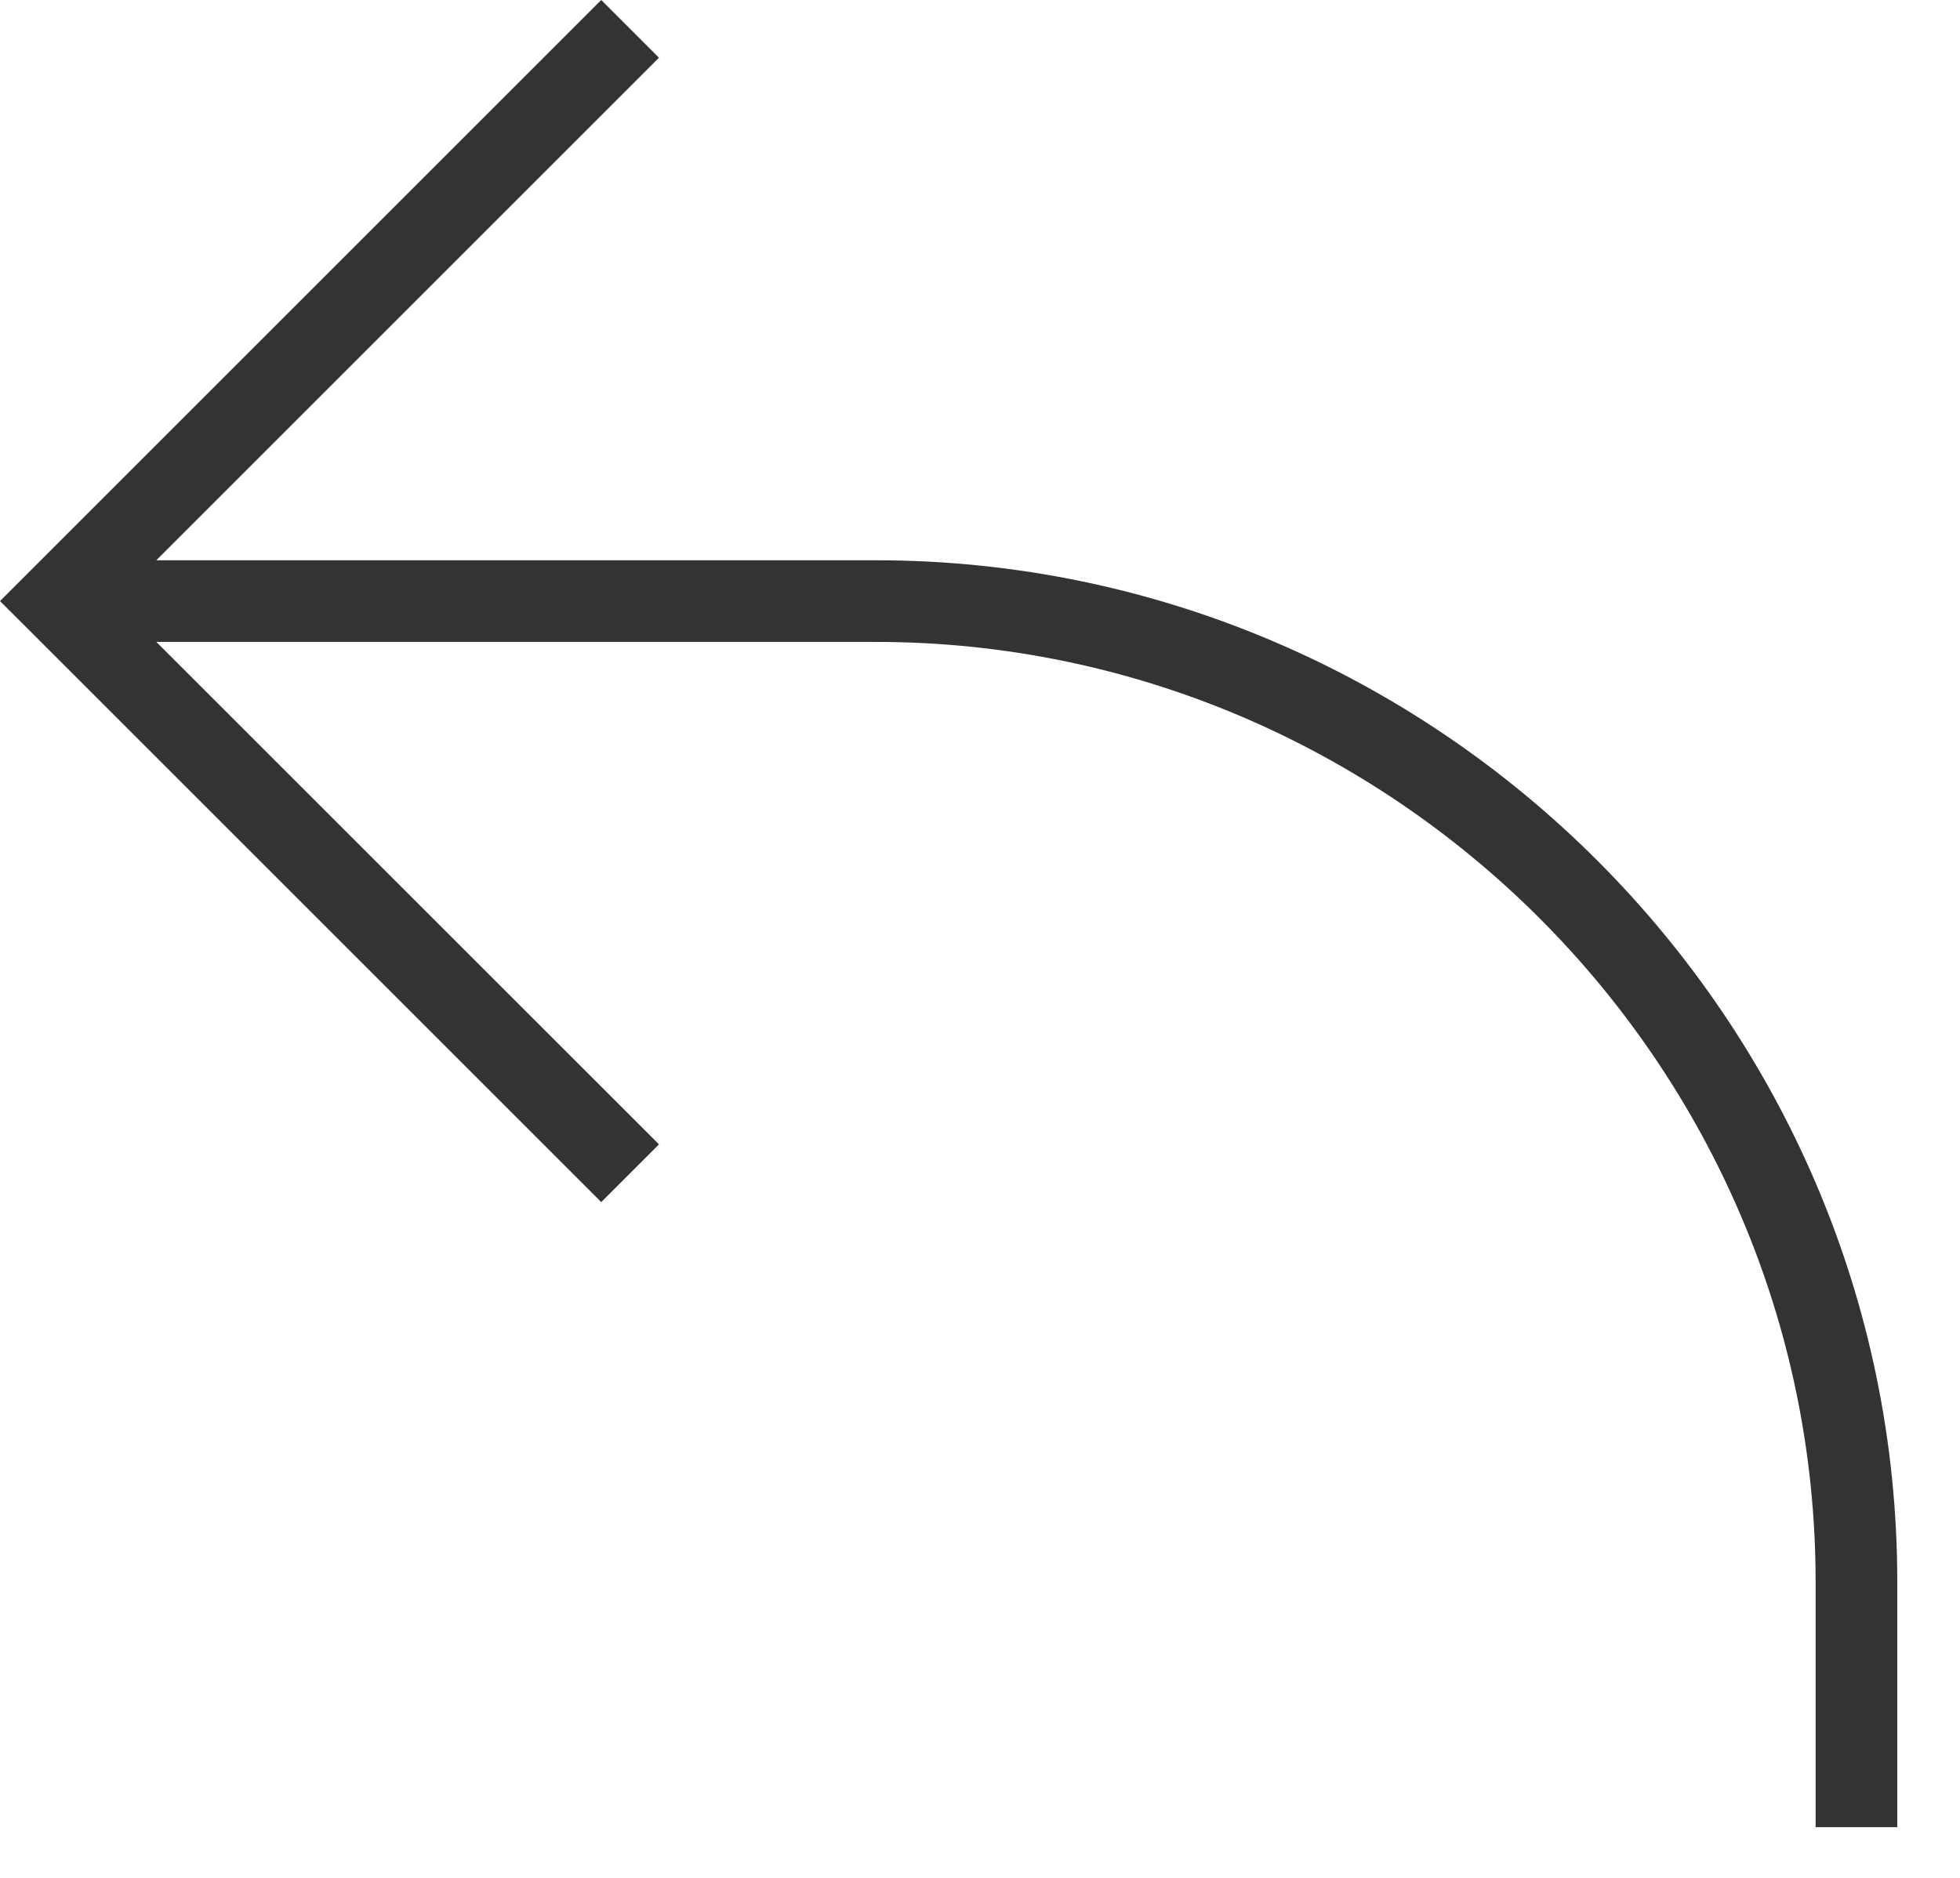 <svg width="24" height="23" viewBox="0 0 24 23" fill="none" xmlns="http://www.w3.org/2000/svg">
<path fill-rule="evenodd" clip-rule="evenodd" d="M1.914 7.862L8.069 14.016L7.362 14.723L0.354 7.715L0 7.362L0.354 7.008L7.362 0L8.069 0.707L1.914 6.862L10.719 6.862C17.602 6.862 23.232 12.492 23.232 19.375L23.232 22.379H22.232L22.232 19.375C22.232 13.044 17.05 7.862 10.719 7.862L1.914 7.862Z" fill="black" fill-opacity="0.8"/>
</svg>

